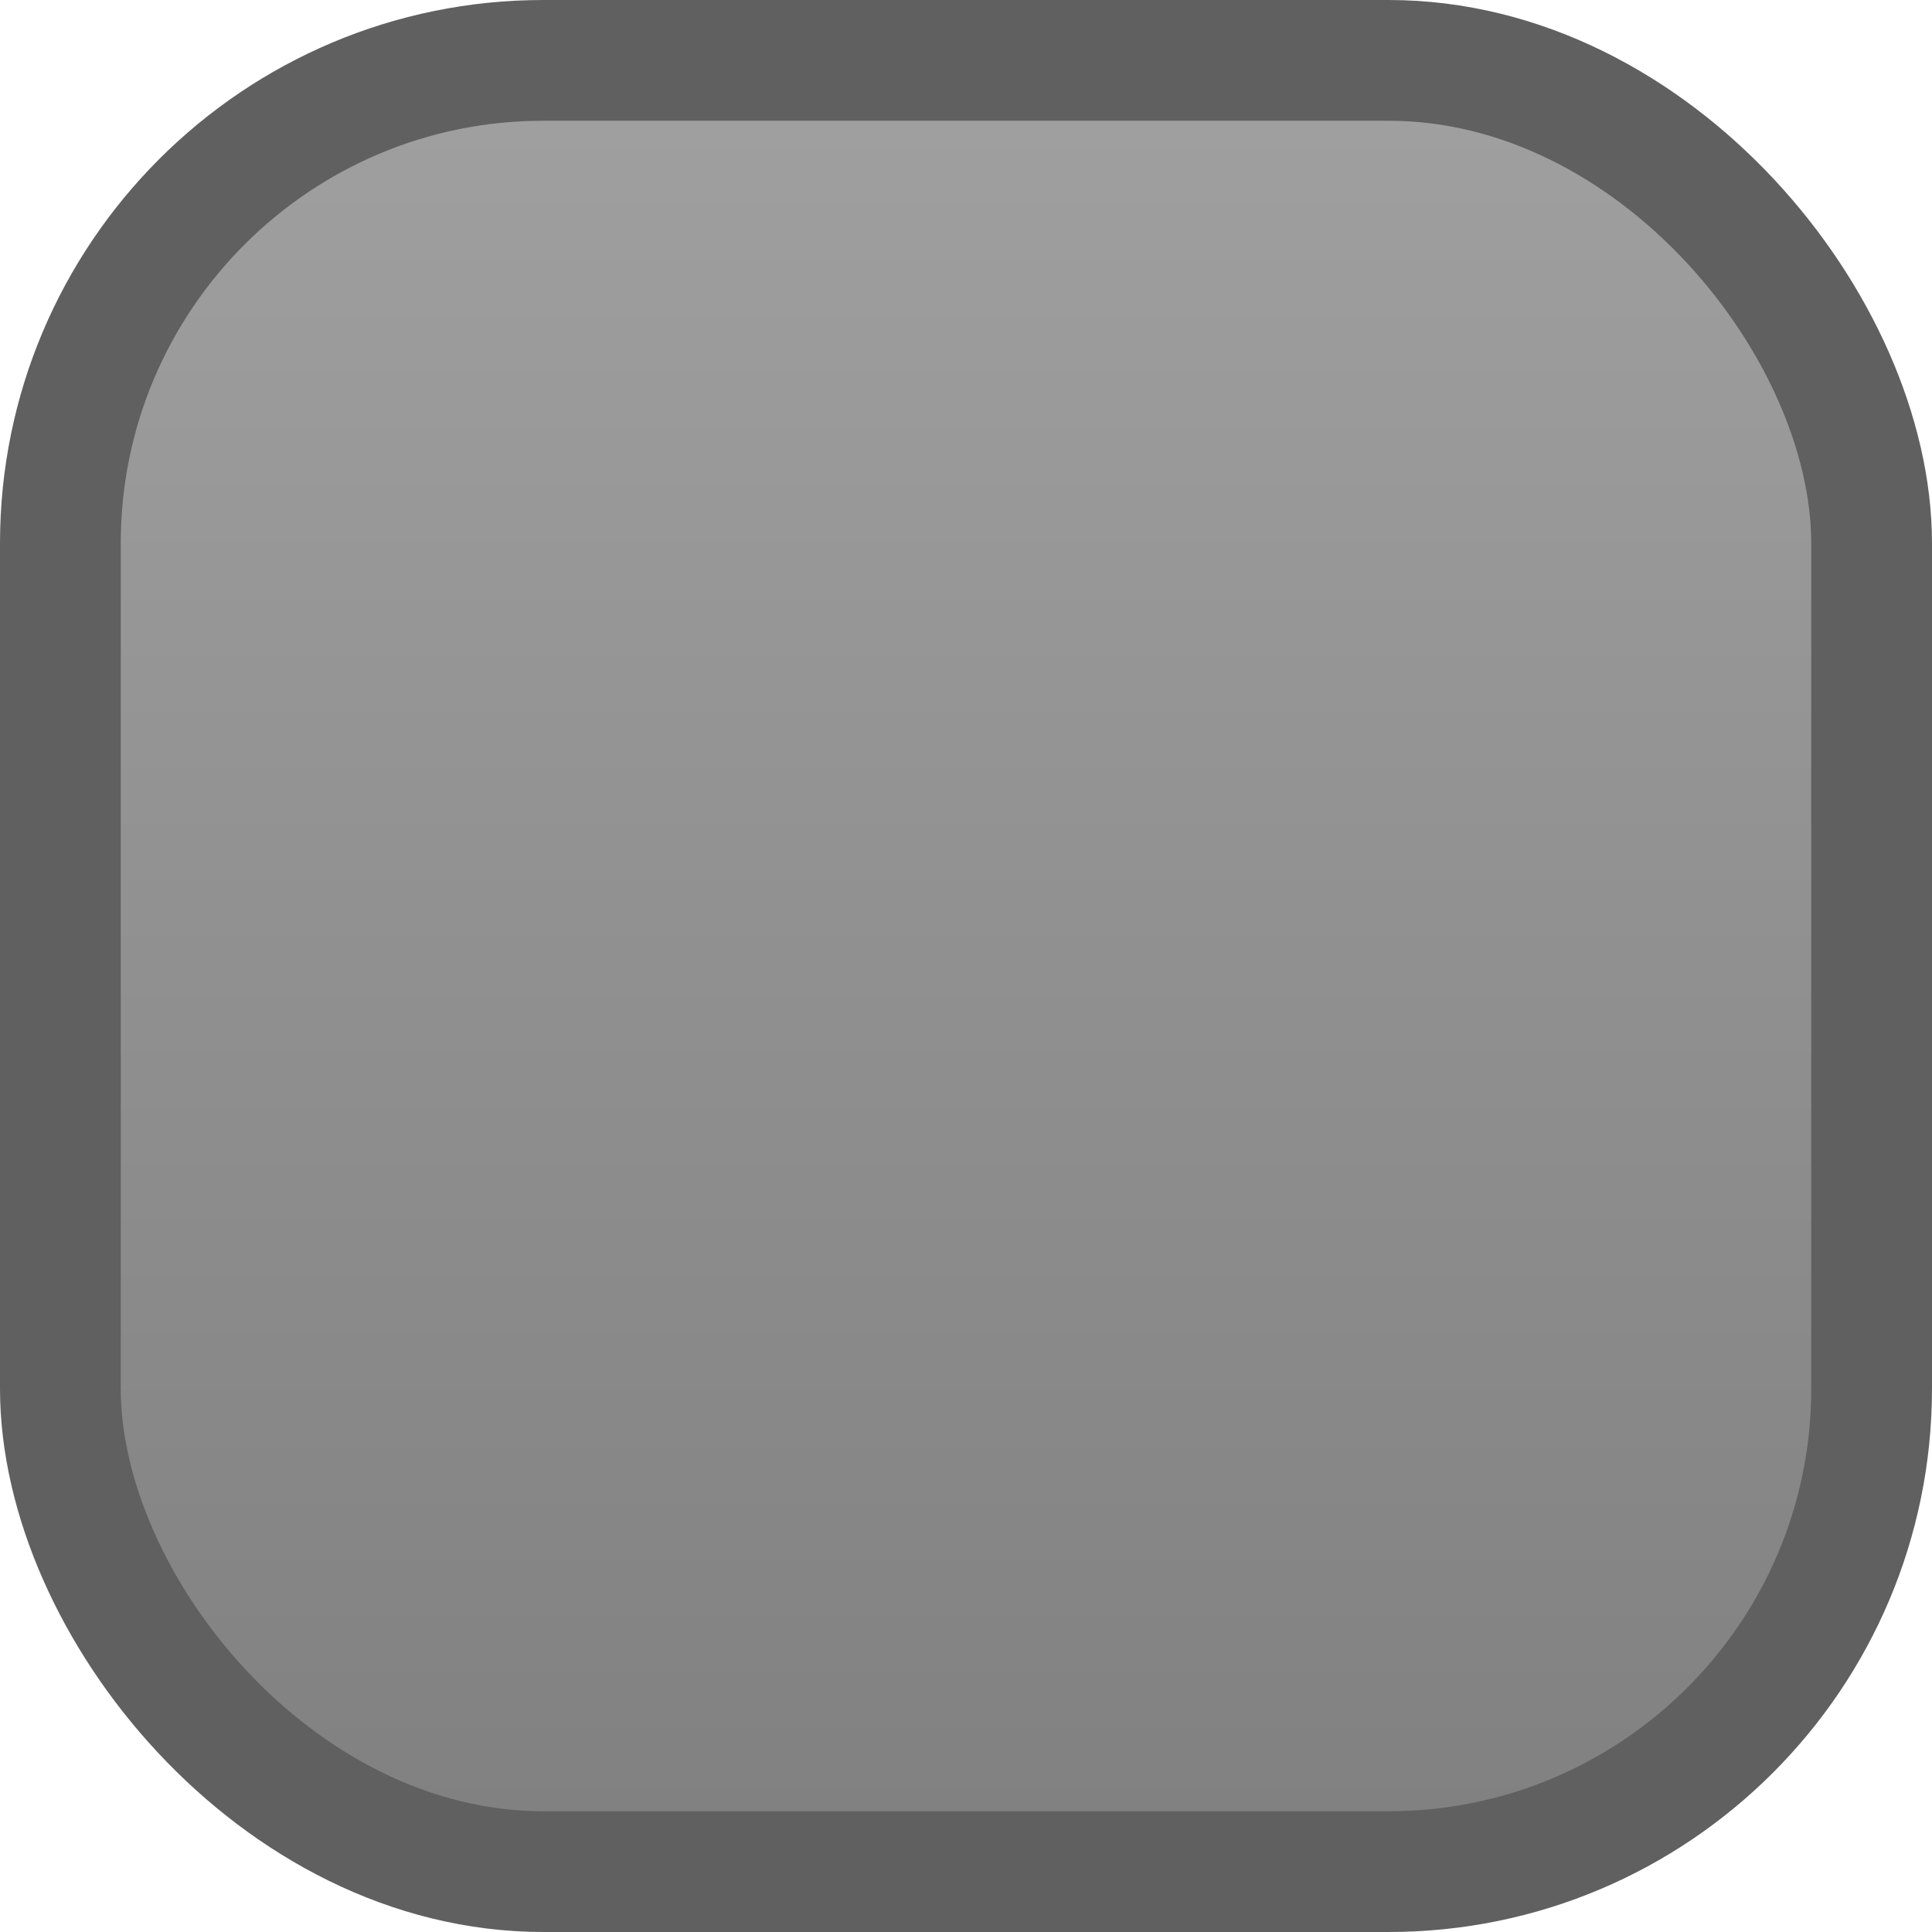 <?xml version="1.0" encoding="UTF-8" ?>
<!--
Towering: Tower defence game.
Copyright (C) 2018 Ghostkeeper
This game is free software: You can redistribute it and/or modify it under the terms of the GNU Affero General Public License as published by the Free Software Foundation, either version 3 of the License, or (at your option) any later version.
This game is distributed in the hope that it will be useful, but WITHOUT ANY WARRANTY; without even the implied warranty of MERCHANTIBILITY or FITNESS FOR A PARTICULAR PURPOSE. See the GNU Affero General Public License for details.
You should have received a copy of the GNU Affero General Public License along with this game. If not, see <https://gnu.org/licenses/>.
-->
<svg xmlns="http://www.w3.org/2000/svg" width="64" height="64">
	<!--
	Base of a 1x1 building.
	-->
	<defs>
		<linearGradient id="building" x1="0%" y1="0%" x2="0%" y2="100%">
			<stop offset="0%" stop-color="#A0A0A0" />
			<stop offset="100%" stop-color="#808080" />
		</linearGradient>
	</defs>
	<rect x="2" y="2" width="60" height="60" rx="16" ry="16" fill="url(#building)" stroke="#606060" stroke-width="4" />
</svg>